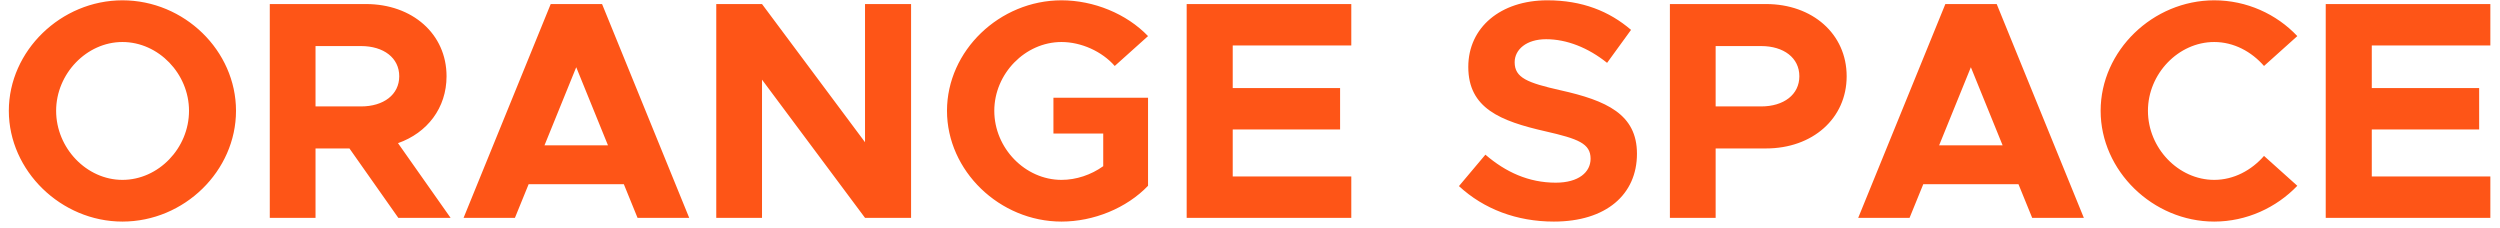 <svg width="241" height="22" viewBox="0 0 241 22" fill="none" xmlns="http://www.w3.org/2000/svg">
<path d="M11.801 21.36C17.771 21.36 22.751 16.47 22.751 10.68C22.751 4.89 17.771 0.03 11.801 0.03C5.891 0.03 0.851 4.89 0.851 10.68C0.851 16.47 5.891 21.36 11.801 21.36ZM11.801 17.34C8.351 17.34 5.411 14.28 5.411 10.68C5.411 7.11 8.351 4.05 11.801 4.05C15.281 4.05 18.221 7.11 18.221 10.68C18.221 14.28 15.281 17.34 11.801 17.34ZM43.437 21L38.367 13.8C41.187 12.81 43.047 10.41 43.047 7.35C43.047 3.27 39.747 0.39 35.277 0.39H26.007V21H30.417V14.31H33.687L38.397 21H43.437ZM30.417 4.44H34.797C36.987 4.44 38.487 5.58 38.487 7.35C38.487 9.12 36.987 10.26 34.797 10.26H30.417V4.44ZM61.459 21H66.439L58.039 0.39H53.089L44.689 21H49.639L50.959 17.76H60.139L61.459 21ZM52.489 14.01L55.549 6.48L58.609 14.01H52.489ZM69.048 21H73.458V7.68L83.388 21H87.828V0.39H83.388V13.71L73.458 0.39H69.048V21ZM101.551 12.87H106.351V16.02C105.181 16.86 103.741 17.34 102.331 17.34C98.82 17.34 95.85 14.28 95.85 10.68C95.85 7.11 98.82 4.05 102.331 4.05C104.221 4.05 106.231 4.95 107.461 6.36L110.671 3.48C108.601 1.32 105.421 0.03 102.331 0.03C96.361 0.03 91.29 4.89 91.29 10.68C91.29 16.47 96.361 21.36 102.331 21.36C105.421 21.36 108.601 20.07 110.671 17.91V9.42H101.551V12.87ZM130.265 4.38V0.39H114.395V21H130.265V17.01H118.835V12.48H129.185V8.49H118.835V4.38H130.265ZM149.793 21.36C154.833 21.36 157.803 18.75 157.803 14.82C157.803 11.01 154.863 9.69 150.423 8.7C147.243 7.98 146.013 7.5 146.013 6C146.013 4.77 147.153 3.78 149.043 3.78C151.023 3.78 153.093 4.59 154.923 6.06L157.233 2.88C155.133 1.08 152.523 0.03 149.163 0.03C144.663 0.03 141.543 2.64 141.543 6.45C141.543 10.44 144.633 11.67 148.983 12.66C152.133 13.38 153.333 13.83 153.333 15.3C153.333 16.59 152.193 17.61 149.973 17.61C147.363 17.61 145.143 16.59 143.193 14.91L140.643 17.94C143.043 20.16 146.223 21.36 149.793 21.36ZM160.978 21H165.388V14.31H170.248C174.718 14.31 178.018 11.43 178.018 7.35C178.018 3.27 174.718 0.39 170.248 0.39H160.978V21ZM165.388 10.26V4.44H169.768C171.958 4.44 173.458 5.58 173.458 7.35C173.458 9.12 171.958 10.26 169.768 10.26H165.388ZM195.902 21H200.882L192.482 0.39H187.532L179.132 21H184.082L185.402 17.76H194.582L195.902 21ZM186.932 14.01L189.992 6.48L193.052 14.01H186.932ZM213.451 21.36C216.571 21.36 219.451 20.01 221.461 17.91L218.251 15.03C217.051 16.41 215.341 17.34 213.451 17.34C210.001 17.34 207.061 14.28 207.061 10.68C207.061 7.11 210.001 4.05 213.451 4.05C215.341 4.05 217.051 4.98 218.251 6.36L221.461 3.48C219.451 1.35 216.571 0.03 213.451 0.03C207.541 0.03 202.501 4.89 202.501 10.68C202.501 16.47 207.541 21.36 213.451 21.36ZM240.07 4.38V0.39H224.2V21H240.07V17.01H228.64V12.48H238.99V8.49H228.64V4.38H240.07Z" fill="#FE5517"/>
</svg>
